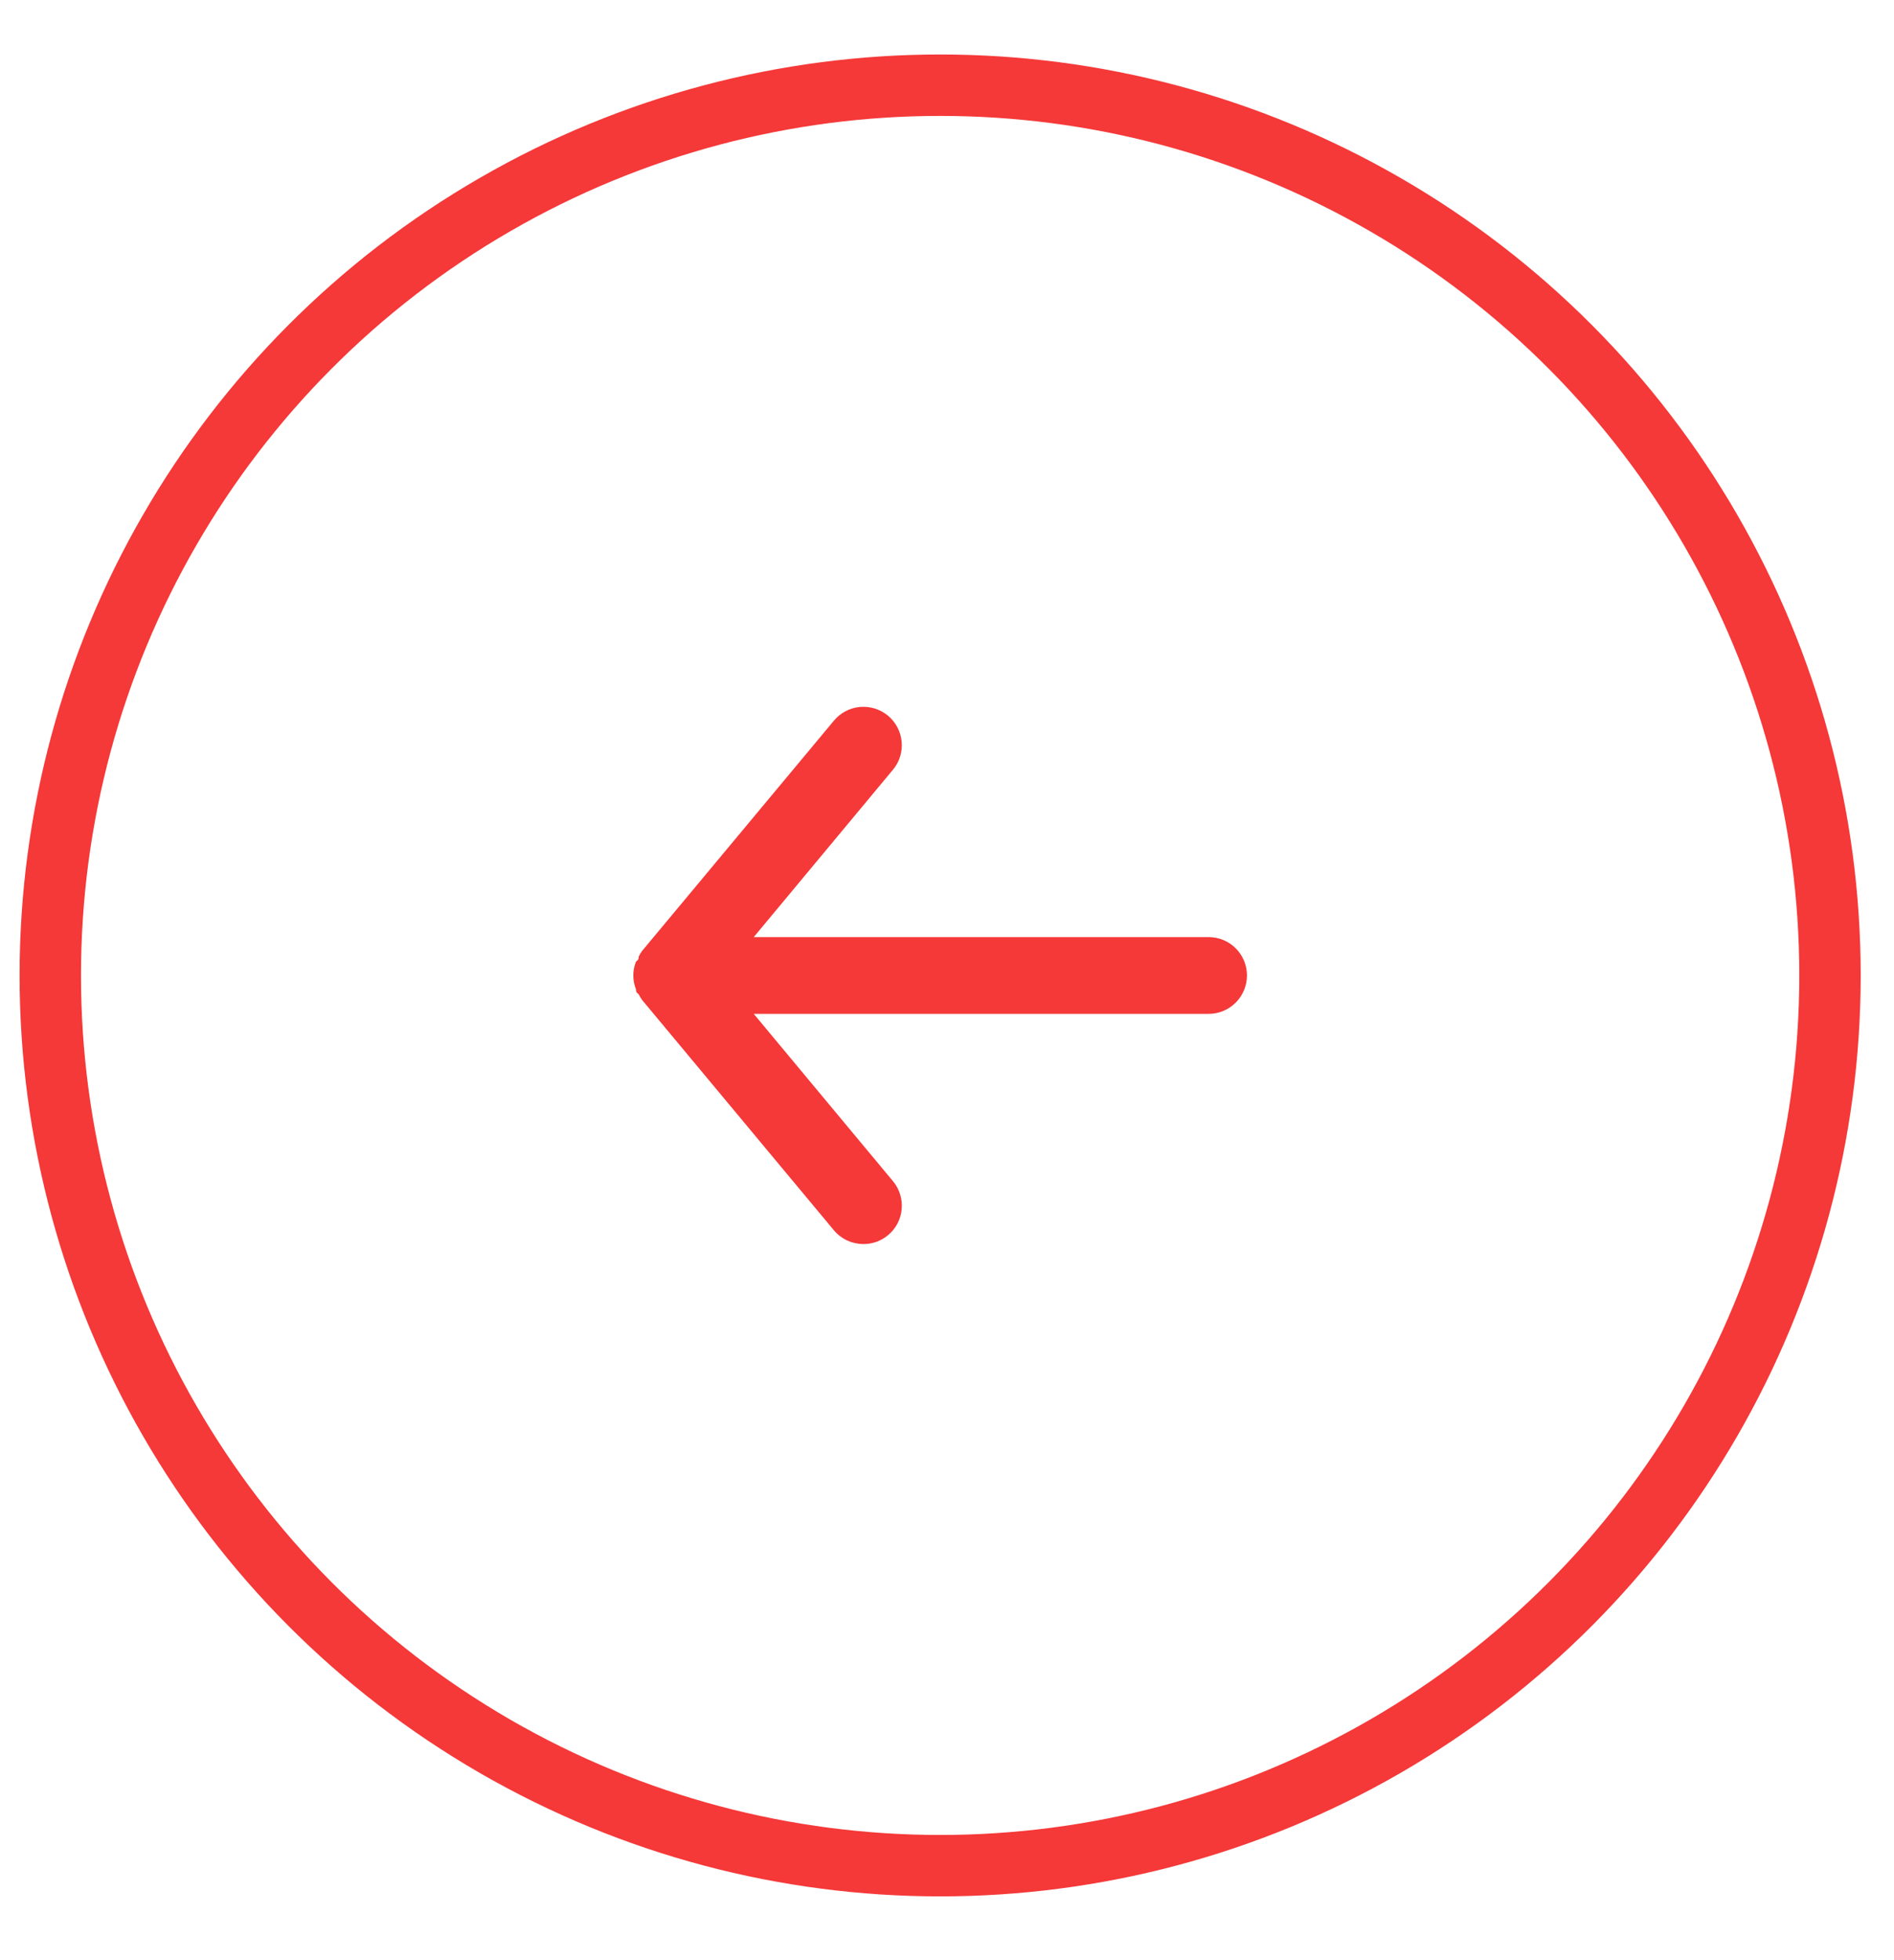 <svg width="29" height="30" viewBox="0 0 29 30" fill="none" xmlns="http://www.w3.org/2000/svg">
<circle cx="14.395" cy="14.929" r="13.625" stroke="#F53838" stroke-width="0.94"/>
<path d="M18.506 14.342H11.541L13.672 11.781C13.772 11.662 13.82 11.507 13.806 11.352C13.791 11.196 13.716 11.053 13.596 10.953C13.476 10.854 13.322 10.806 13.166 10.82C13.011 10.834 12.868 10.91 12.768 11.03L9.832 14.553C9.812 14.581 9.794 14.611 9.779 14.642C9.779 14.671 9.779 14.688 9.738 14.718C9.711 14.785 9.697 14.857 9.697 14.929C9.697 15.002 9.711 15.073 9.738 15.141C9.738 15.17 9.738 15.188 9.779 15.217C9.794 15.248 9.812 15.277 9.832 15.305L12.768 18.829C12.823 18.895 12.892 18.948 12.97 18.985C13.049 19.021 13.134 19.04 13.22 19.04C13.357 19.041 13.49 18.993 13.596 18.905C13.656 18.856 13.705 18.795 13.741 18.727C13.777 18.659 13.799 18.584 13.806 18.507C13.813 18.43 13.805 18.352 13.782 18.279C13.759 18.205 13.722 18.136 13.672 18.077L11.541 15.517H18.506C18.662 15.517 18.811 15.455 18.921 15.345C19.031 15.234 19.093 15.085 19.093 14.929C19.093 14.774 19.031 14.624 18.921 14.514C18.811 14.404 18.662 14.342 18.506 14.342Z" fill="#F53838"/>
</svg>
